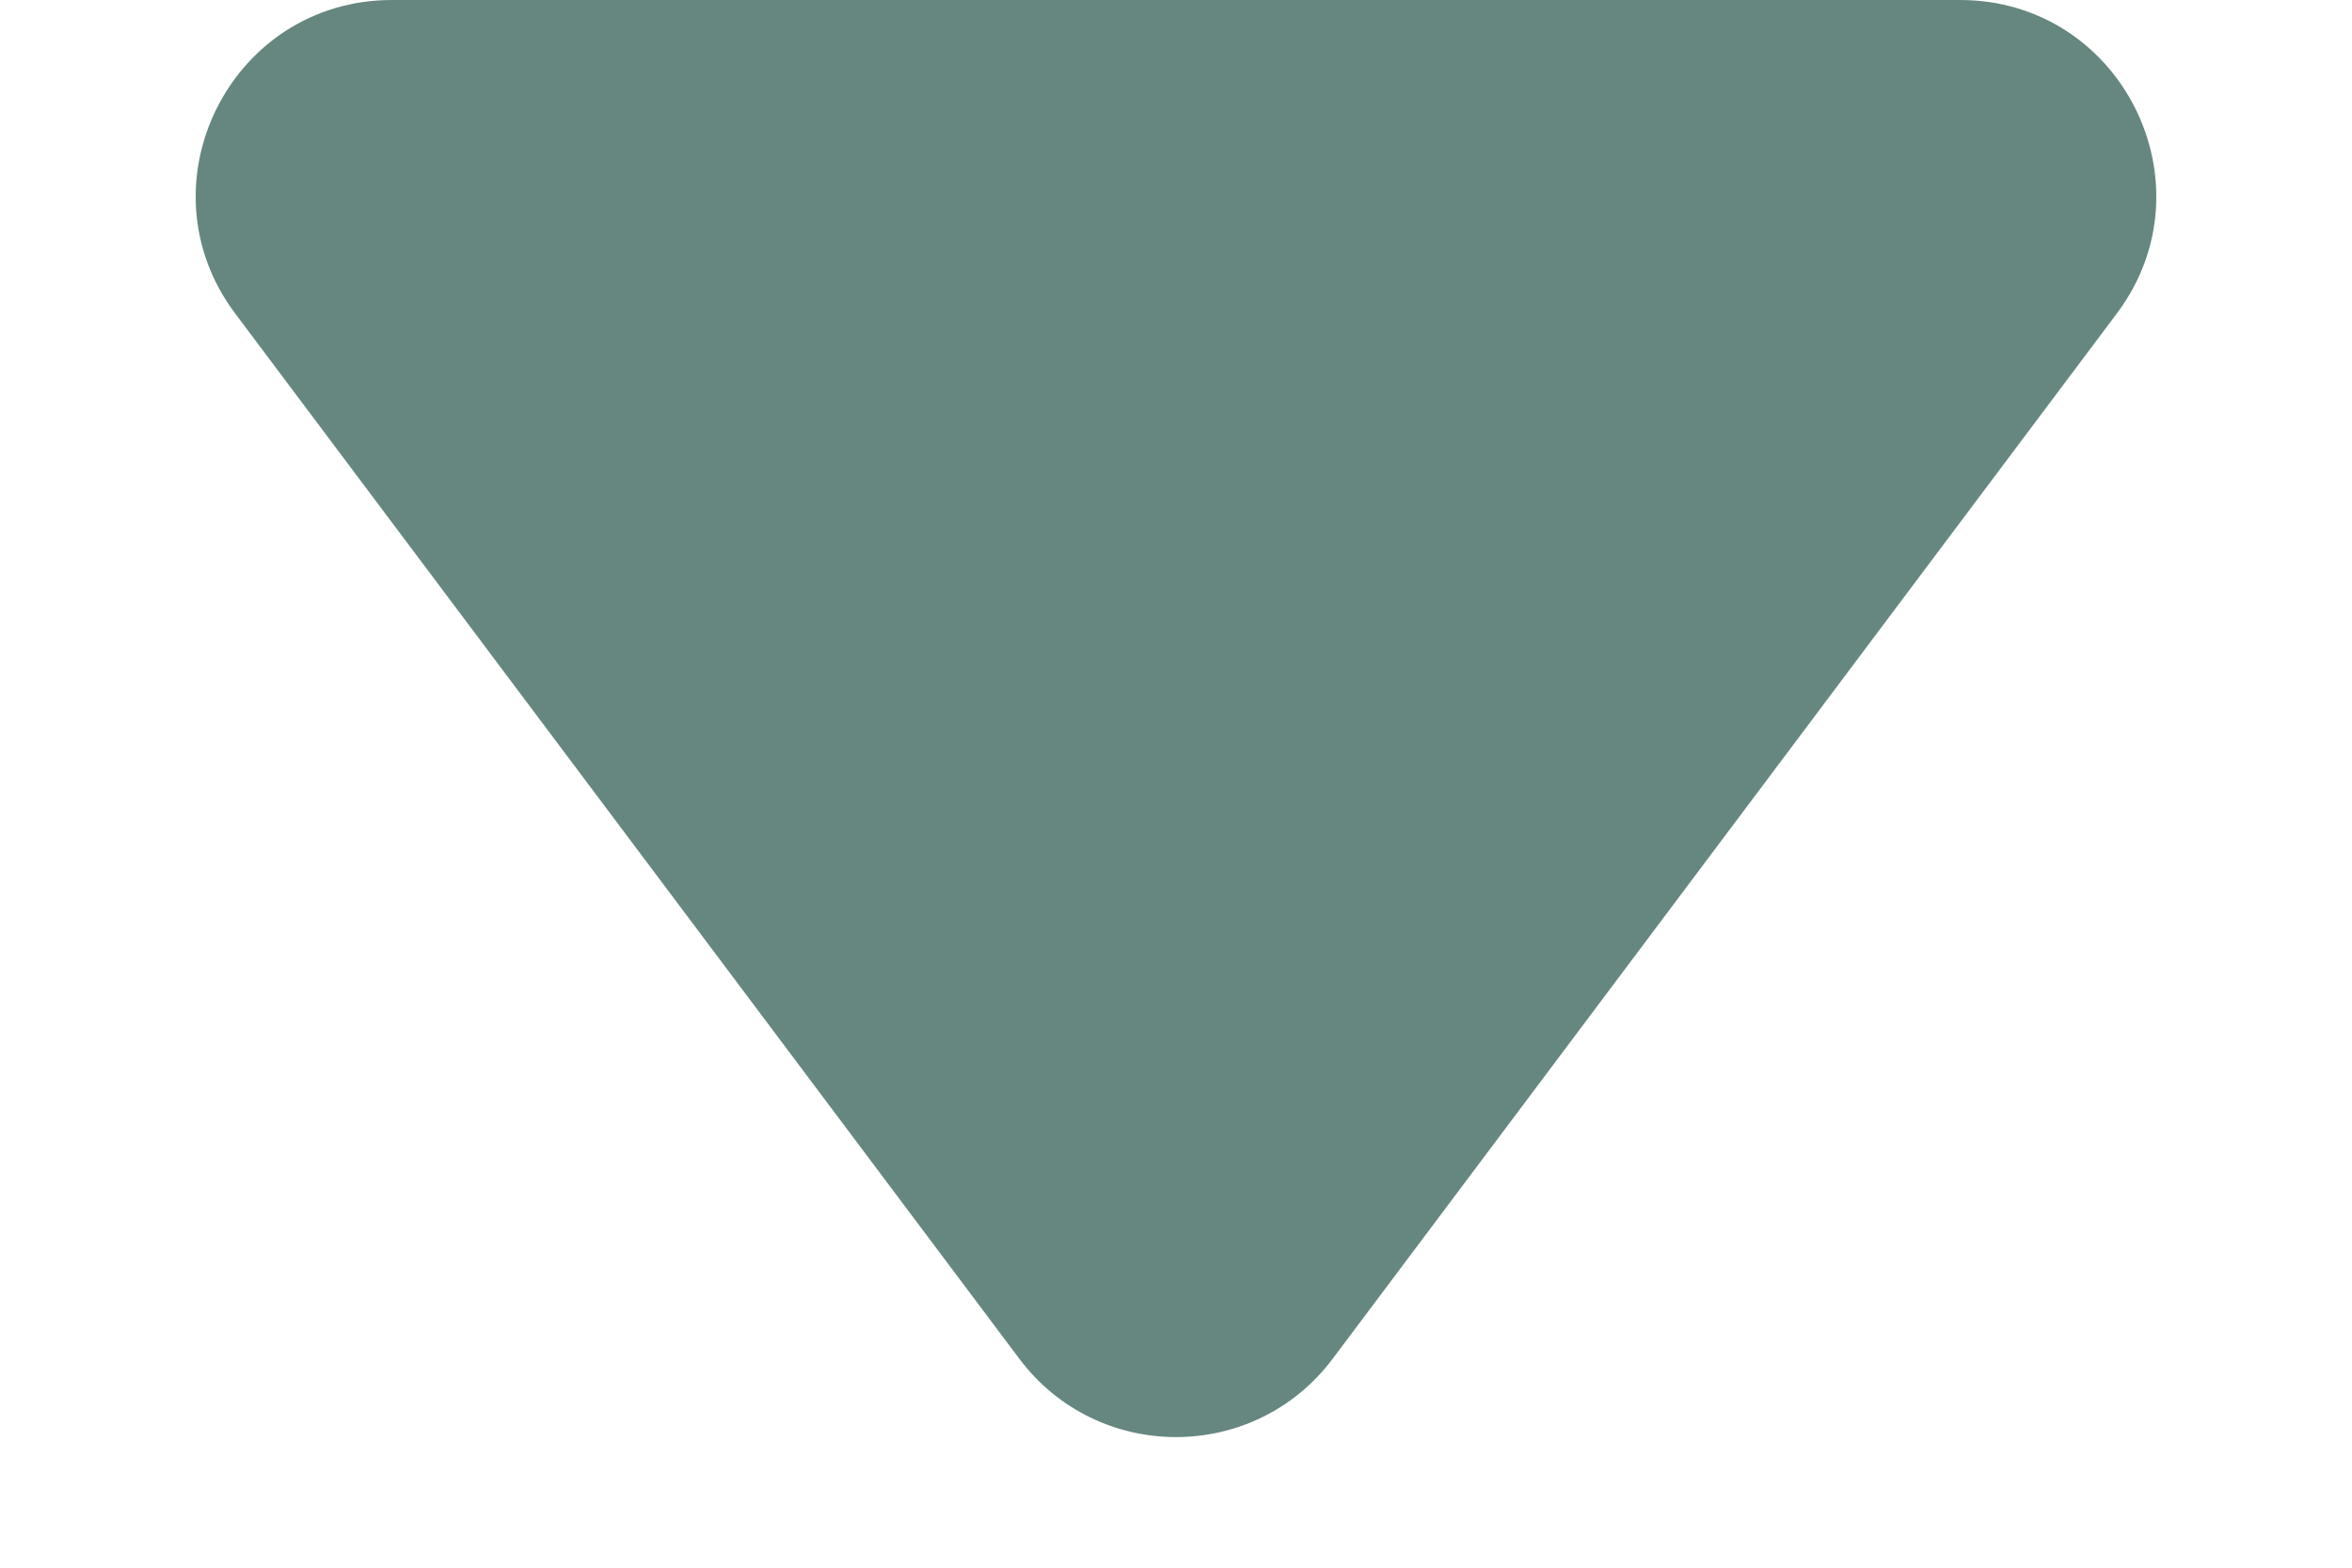 <svg width="12" height="8" viewBox="0 0 12 8" fill="none" xmlns="http://www.w3.org/2000/svg">
<path d="M10 0H2C1.176 0 0.706 0.941 1.2 1.6L5.2 6.933C5.6 7.467 6.4 7.467 6.8 6.933L10.8 1.6C11.294 0.941 10.824 0 10 0Z" fill="#00382B" fill-opacity="0.6"/>
</svg>
